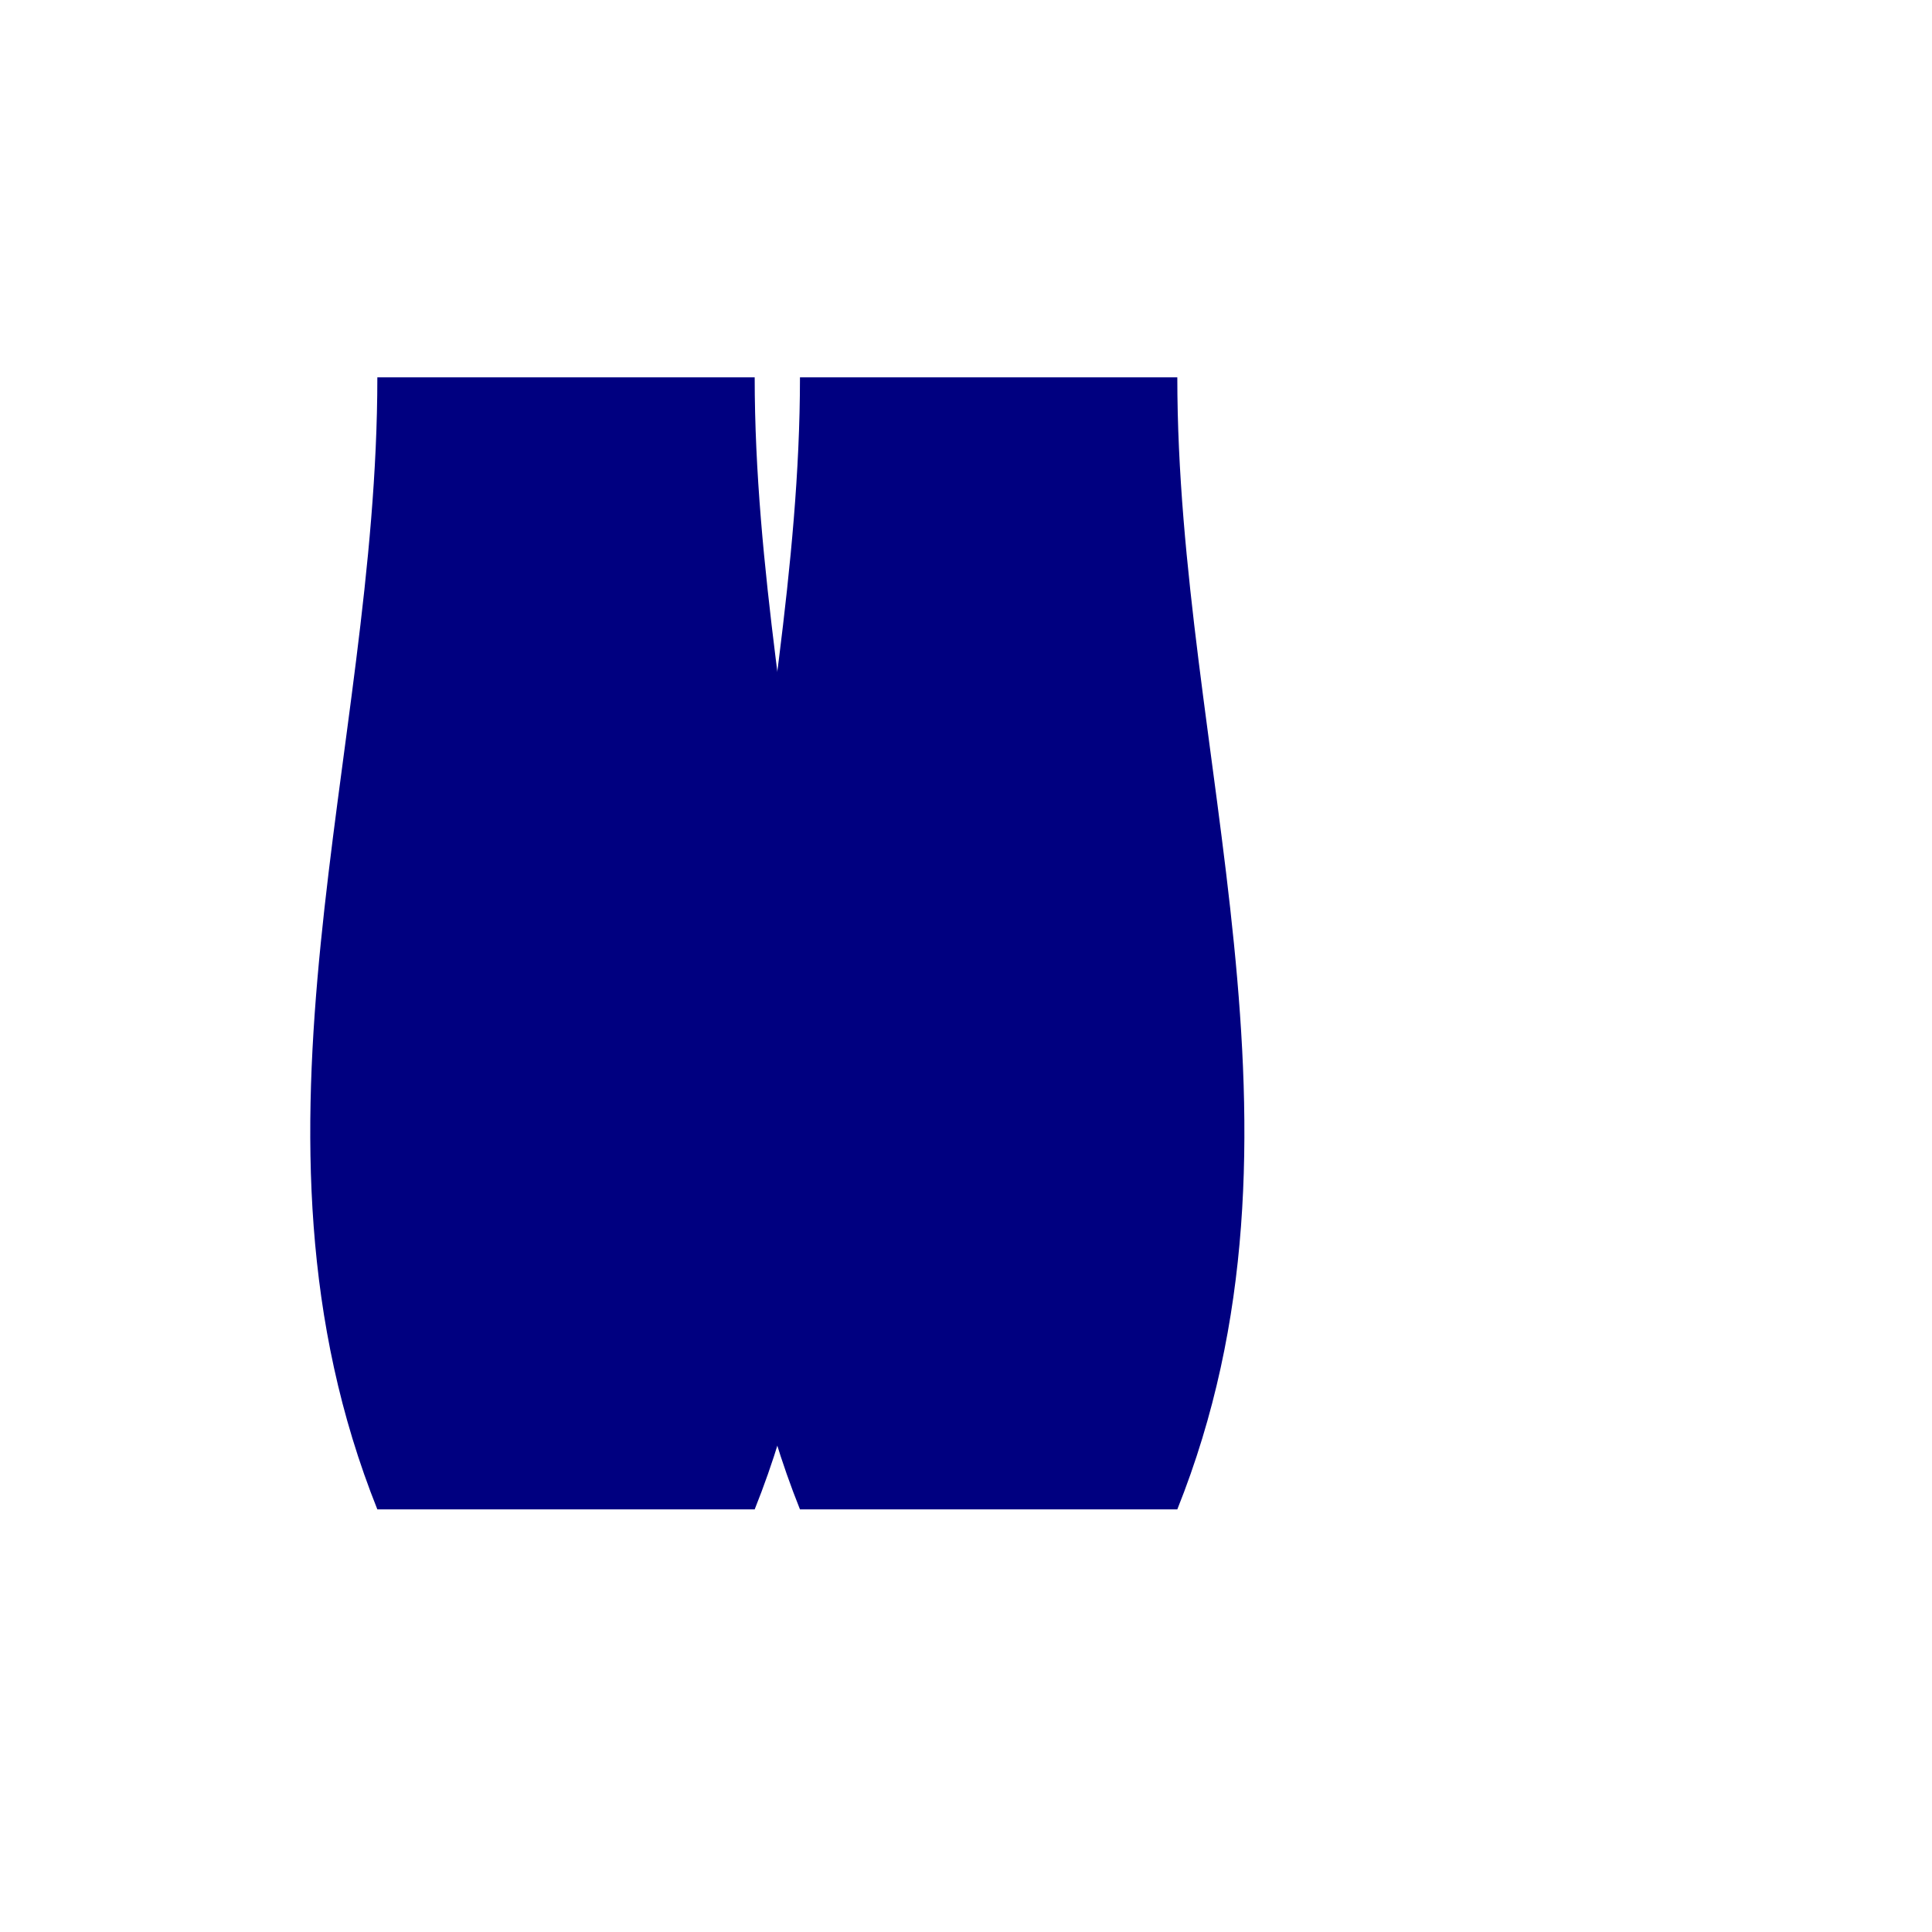 <svg viewBox="0 0 256 256" width="256" height="256">
  <!-- Left Culotte Leg -->
  <path d="M50,50 C50,100 30,150 50,200 L100,200 C120,150 100,100 100,50 Z" fill="rgb(0, 0, 128)" />

  <!-- Right Culotte Leg -->
  <path d="M156,50 C156,100 176,150 156,200 L106,200 C86,150 106,100 106,50 Z" fill="rgb(0, 0, 128)" />
</svg>